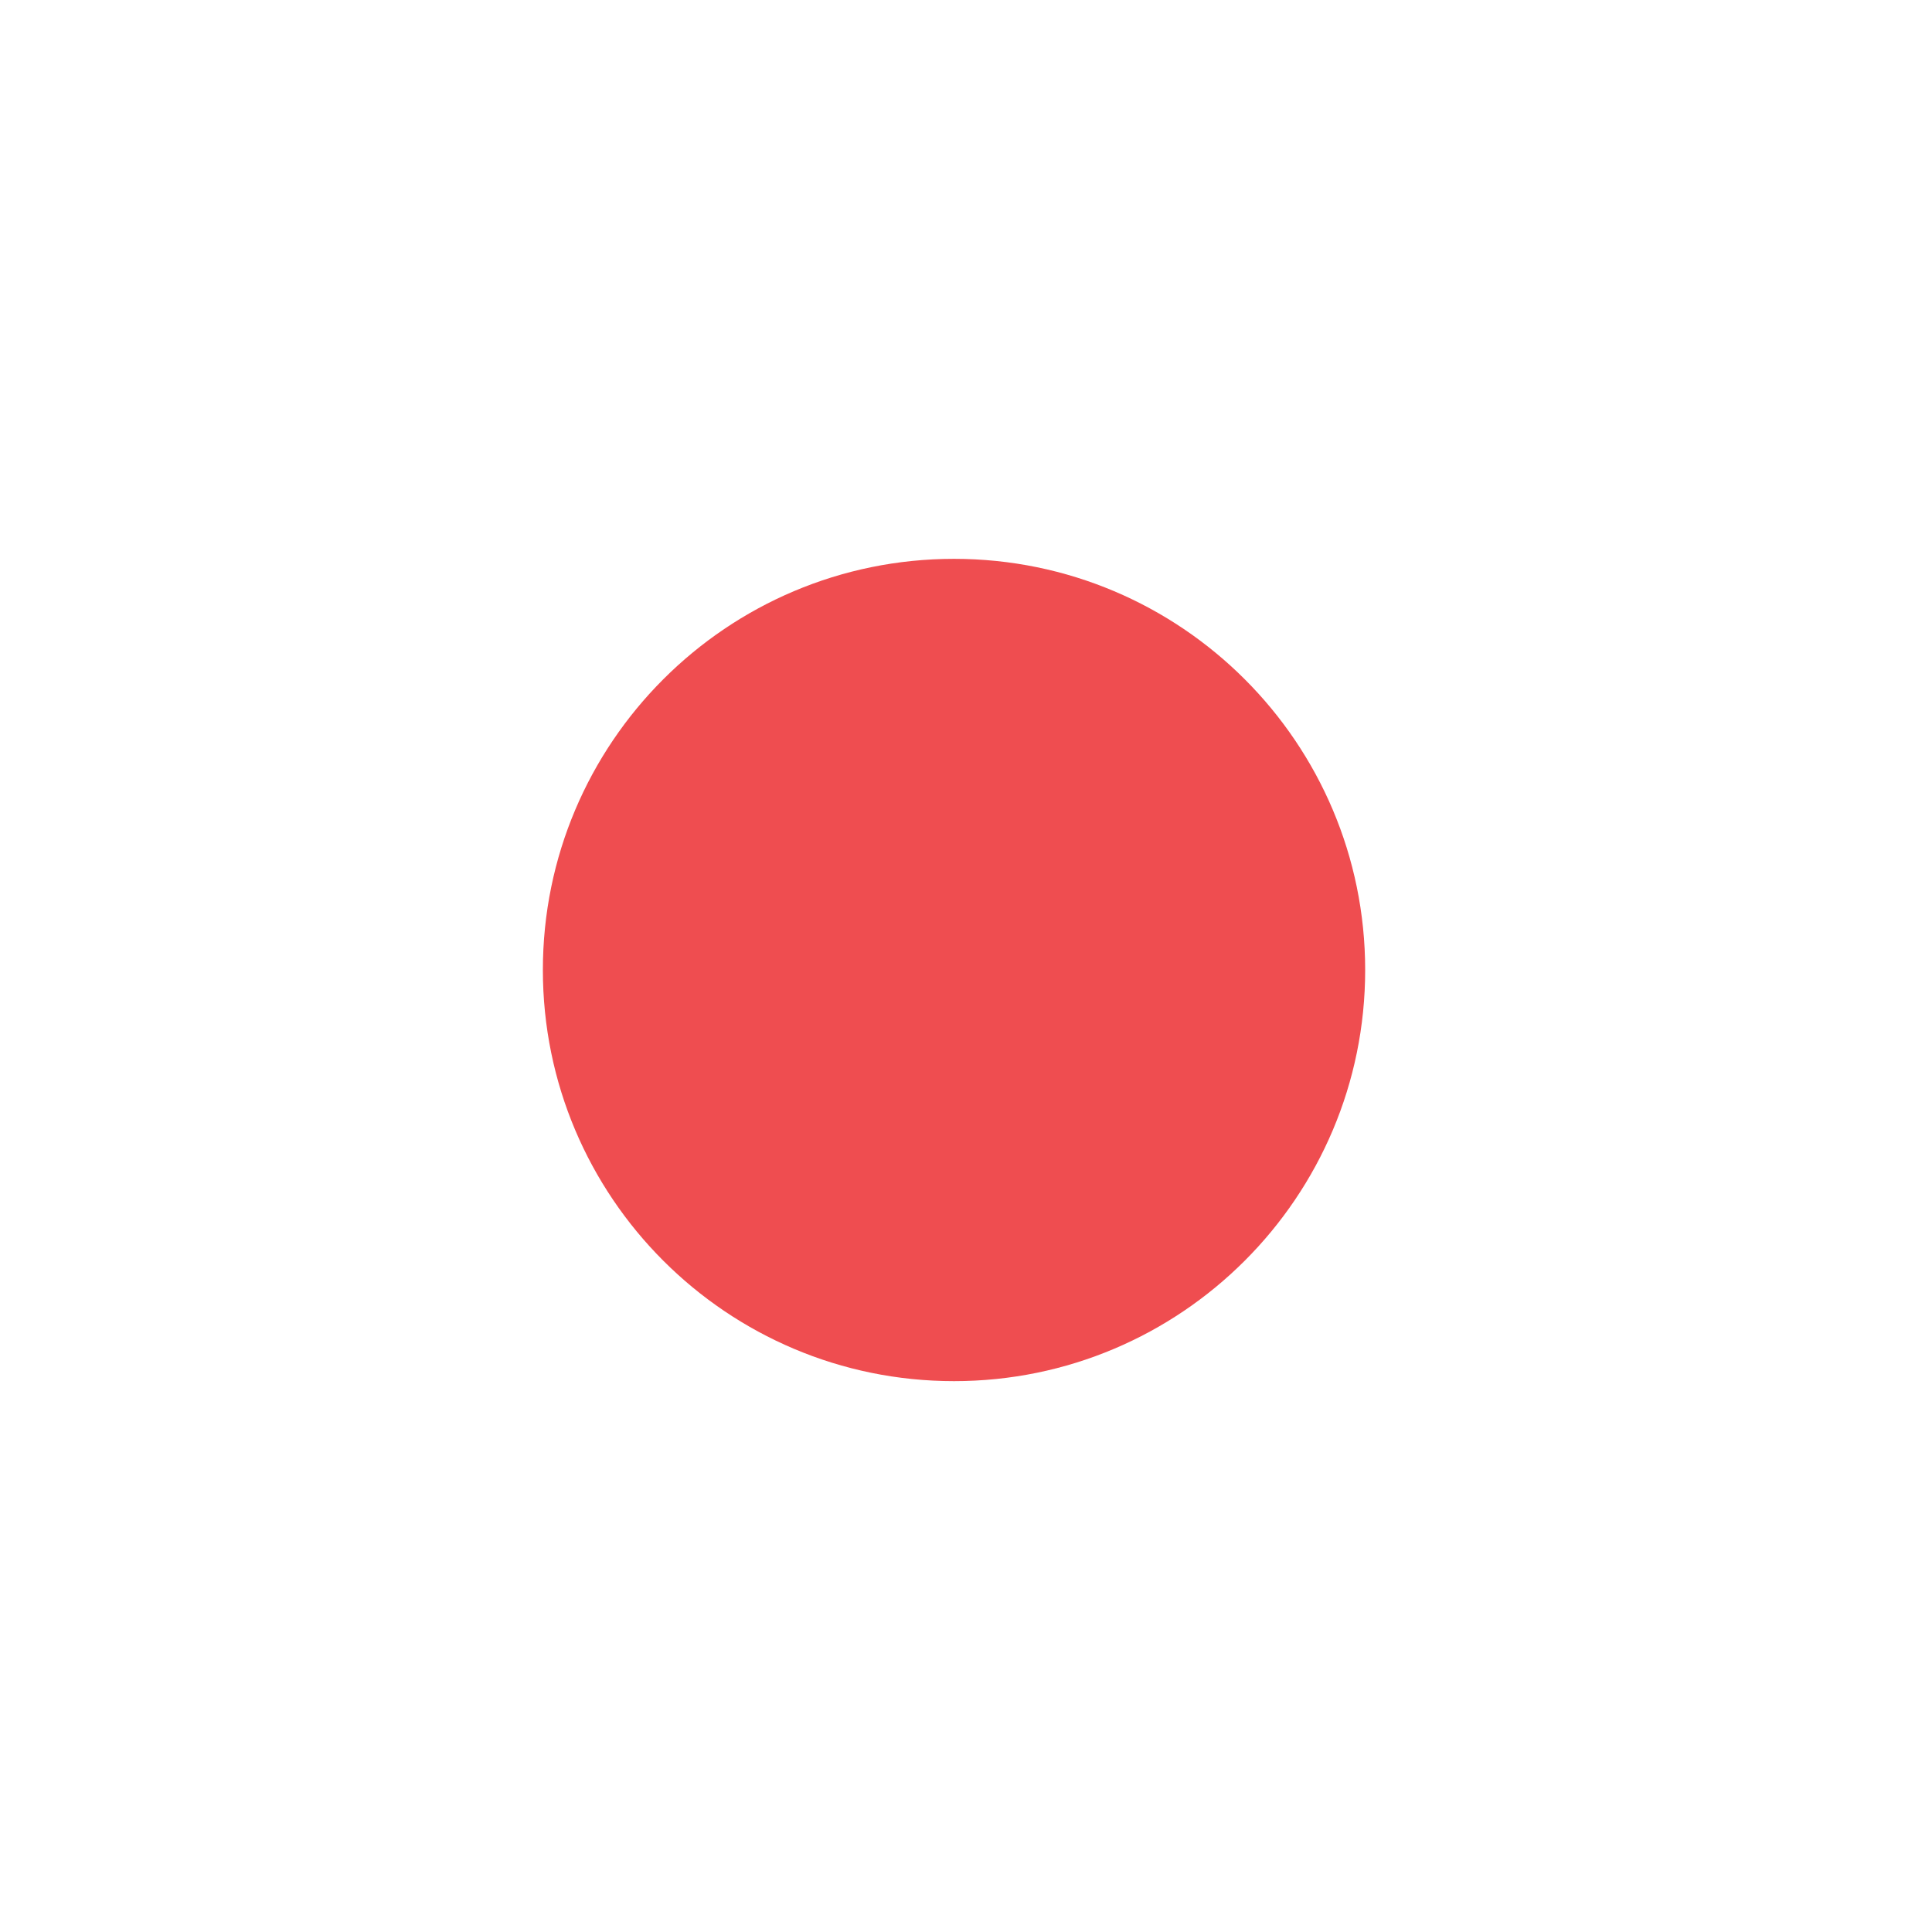 <svg xmlns="http://www.w3.org/2000/svg" width="242" height="242">
    <defs>
        <filter id="a" width="242" height="242" x="0" y="0" filterUnits="userSpaceOnUse">
            <feOffset dy="1" in="SourceAlpha"/>
            <feGaussianBlur result="blurOut" stdDeviation="8.246"/>
            <feFlood flood-color="#FE7E80" result="floodOut"/>
            <feComposite in="floodOut" in2="blurOut" operator="atop"/>
            <feComponentTransfer>
                <feFuncA slope=".36" type="linear"/>
            </feComponentTransfer>
            <feMerge>
                <feMergeNode/>
                <feMergeNode in="SourceGraphic"/>
            </feMerge>
        </filter>
    </defs>
    <path fill="#EF4D50" fill-rule="evenodd" d="M119.5 69c28.442 0 51.5 23.057 51.5 51.5 0 28.442-23.058 51.5-51.5 51.5-28.443 0-51.501-23.058-51.501-51.5 0-28.443 23.058-51.5 51.501-51.5z" filter="url(#a)"/>
</svg>

